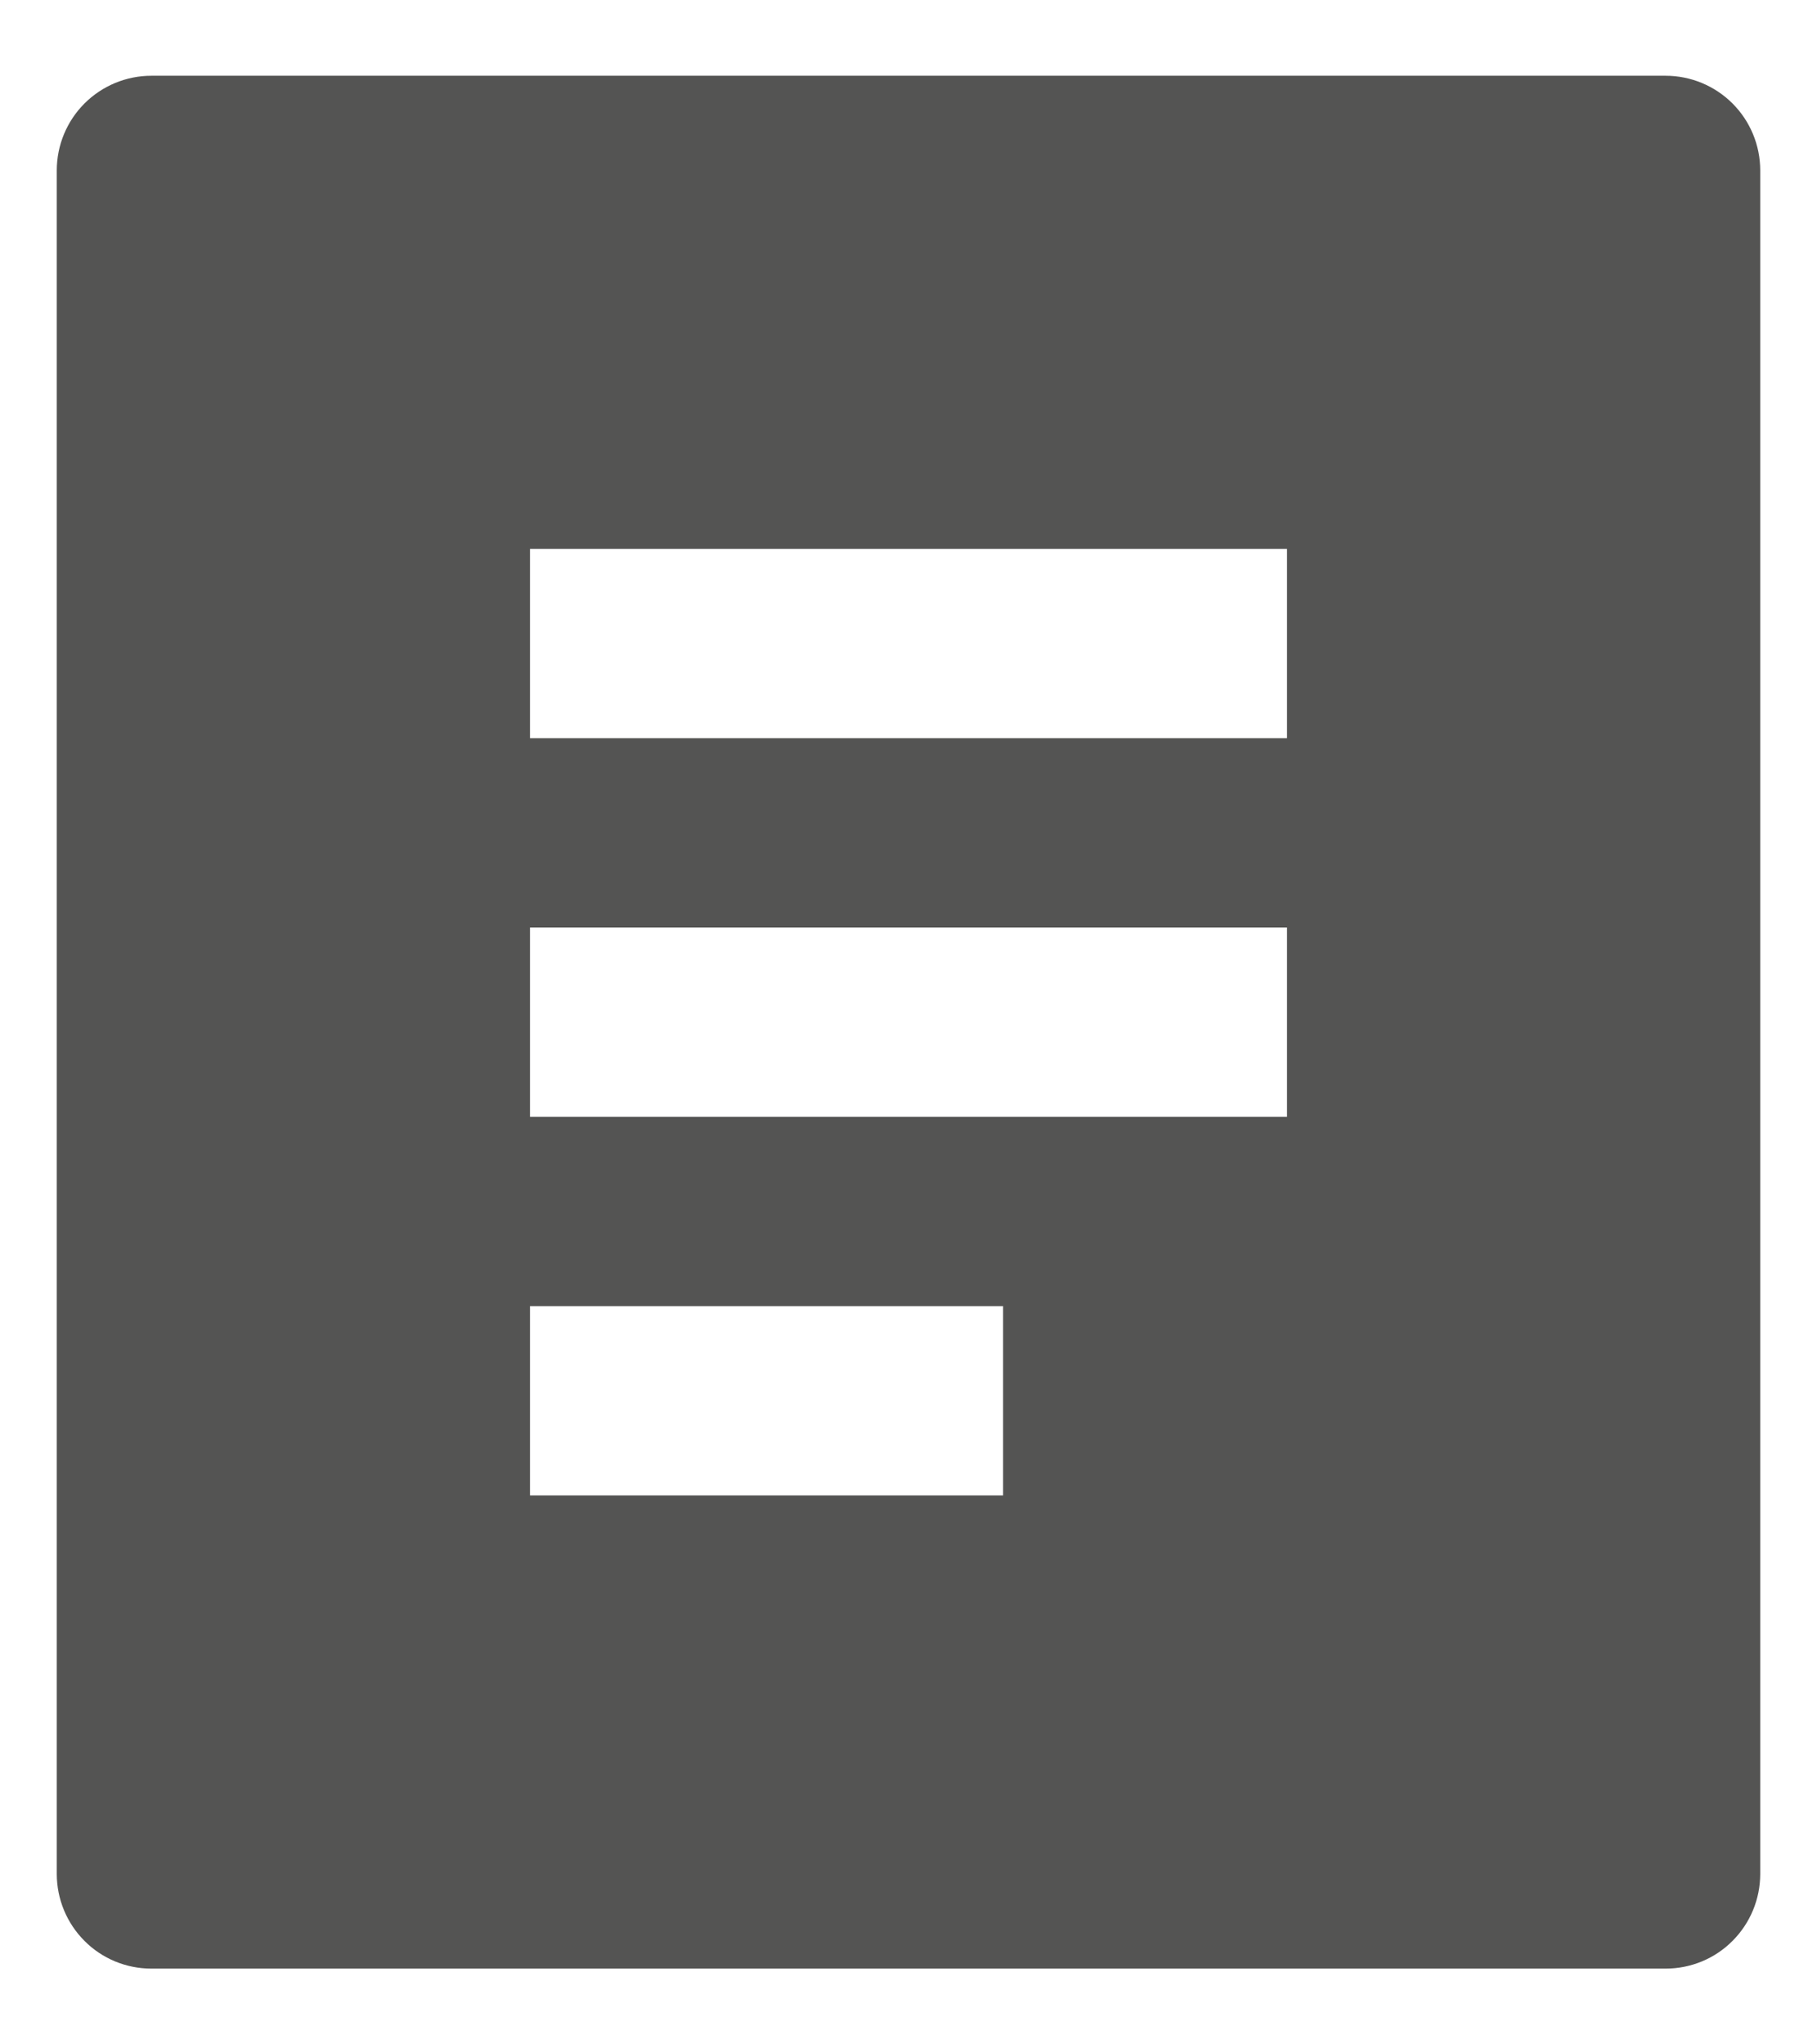<svg width="16" height="18" viewBox="0 0 16 18" fill="none" xmlns="http://www.w3.org/2000/svg">
<path d="M14.667 17.333H1.333C1.112 17.333 0.9 17.246 0.744 17.089C0.588 16.933 0.5 16.721 0.5 16.5V1.5C0.5 1.279 0.588 1.067 0.744 0.911C0.9 0.755 1.112 0.667 1.333 0.667H14.667C14.888 0.667 15.1 0.755 15.256 0.911C15.412 1.067 15.5 1.279 15.5 1.5V16.5C15.5 16.721 15.412 16.933 15.256 17.089C15.1 17.246 14.888 17.333 14.667 17.333ZM4.667 4.833V6.5H11.333V4.833H4.667ZM4.667 8.167V9.833H11.333V8.167H4.667ZM4.667 11.5V13.167H8.833V11.5H4.667Z" fill="#545453"/>
</svg>
